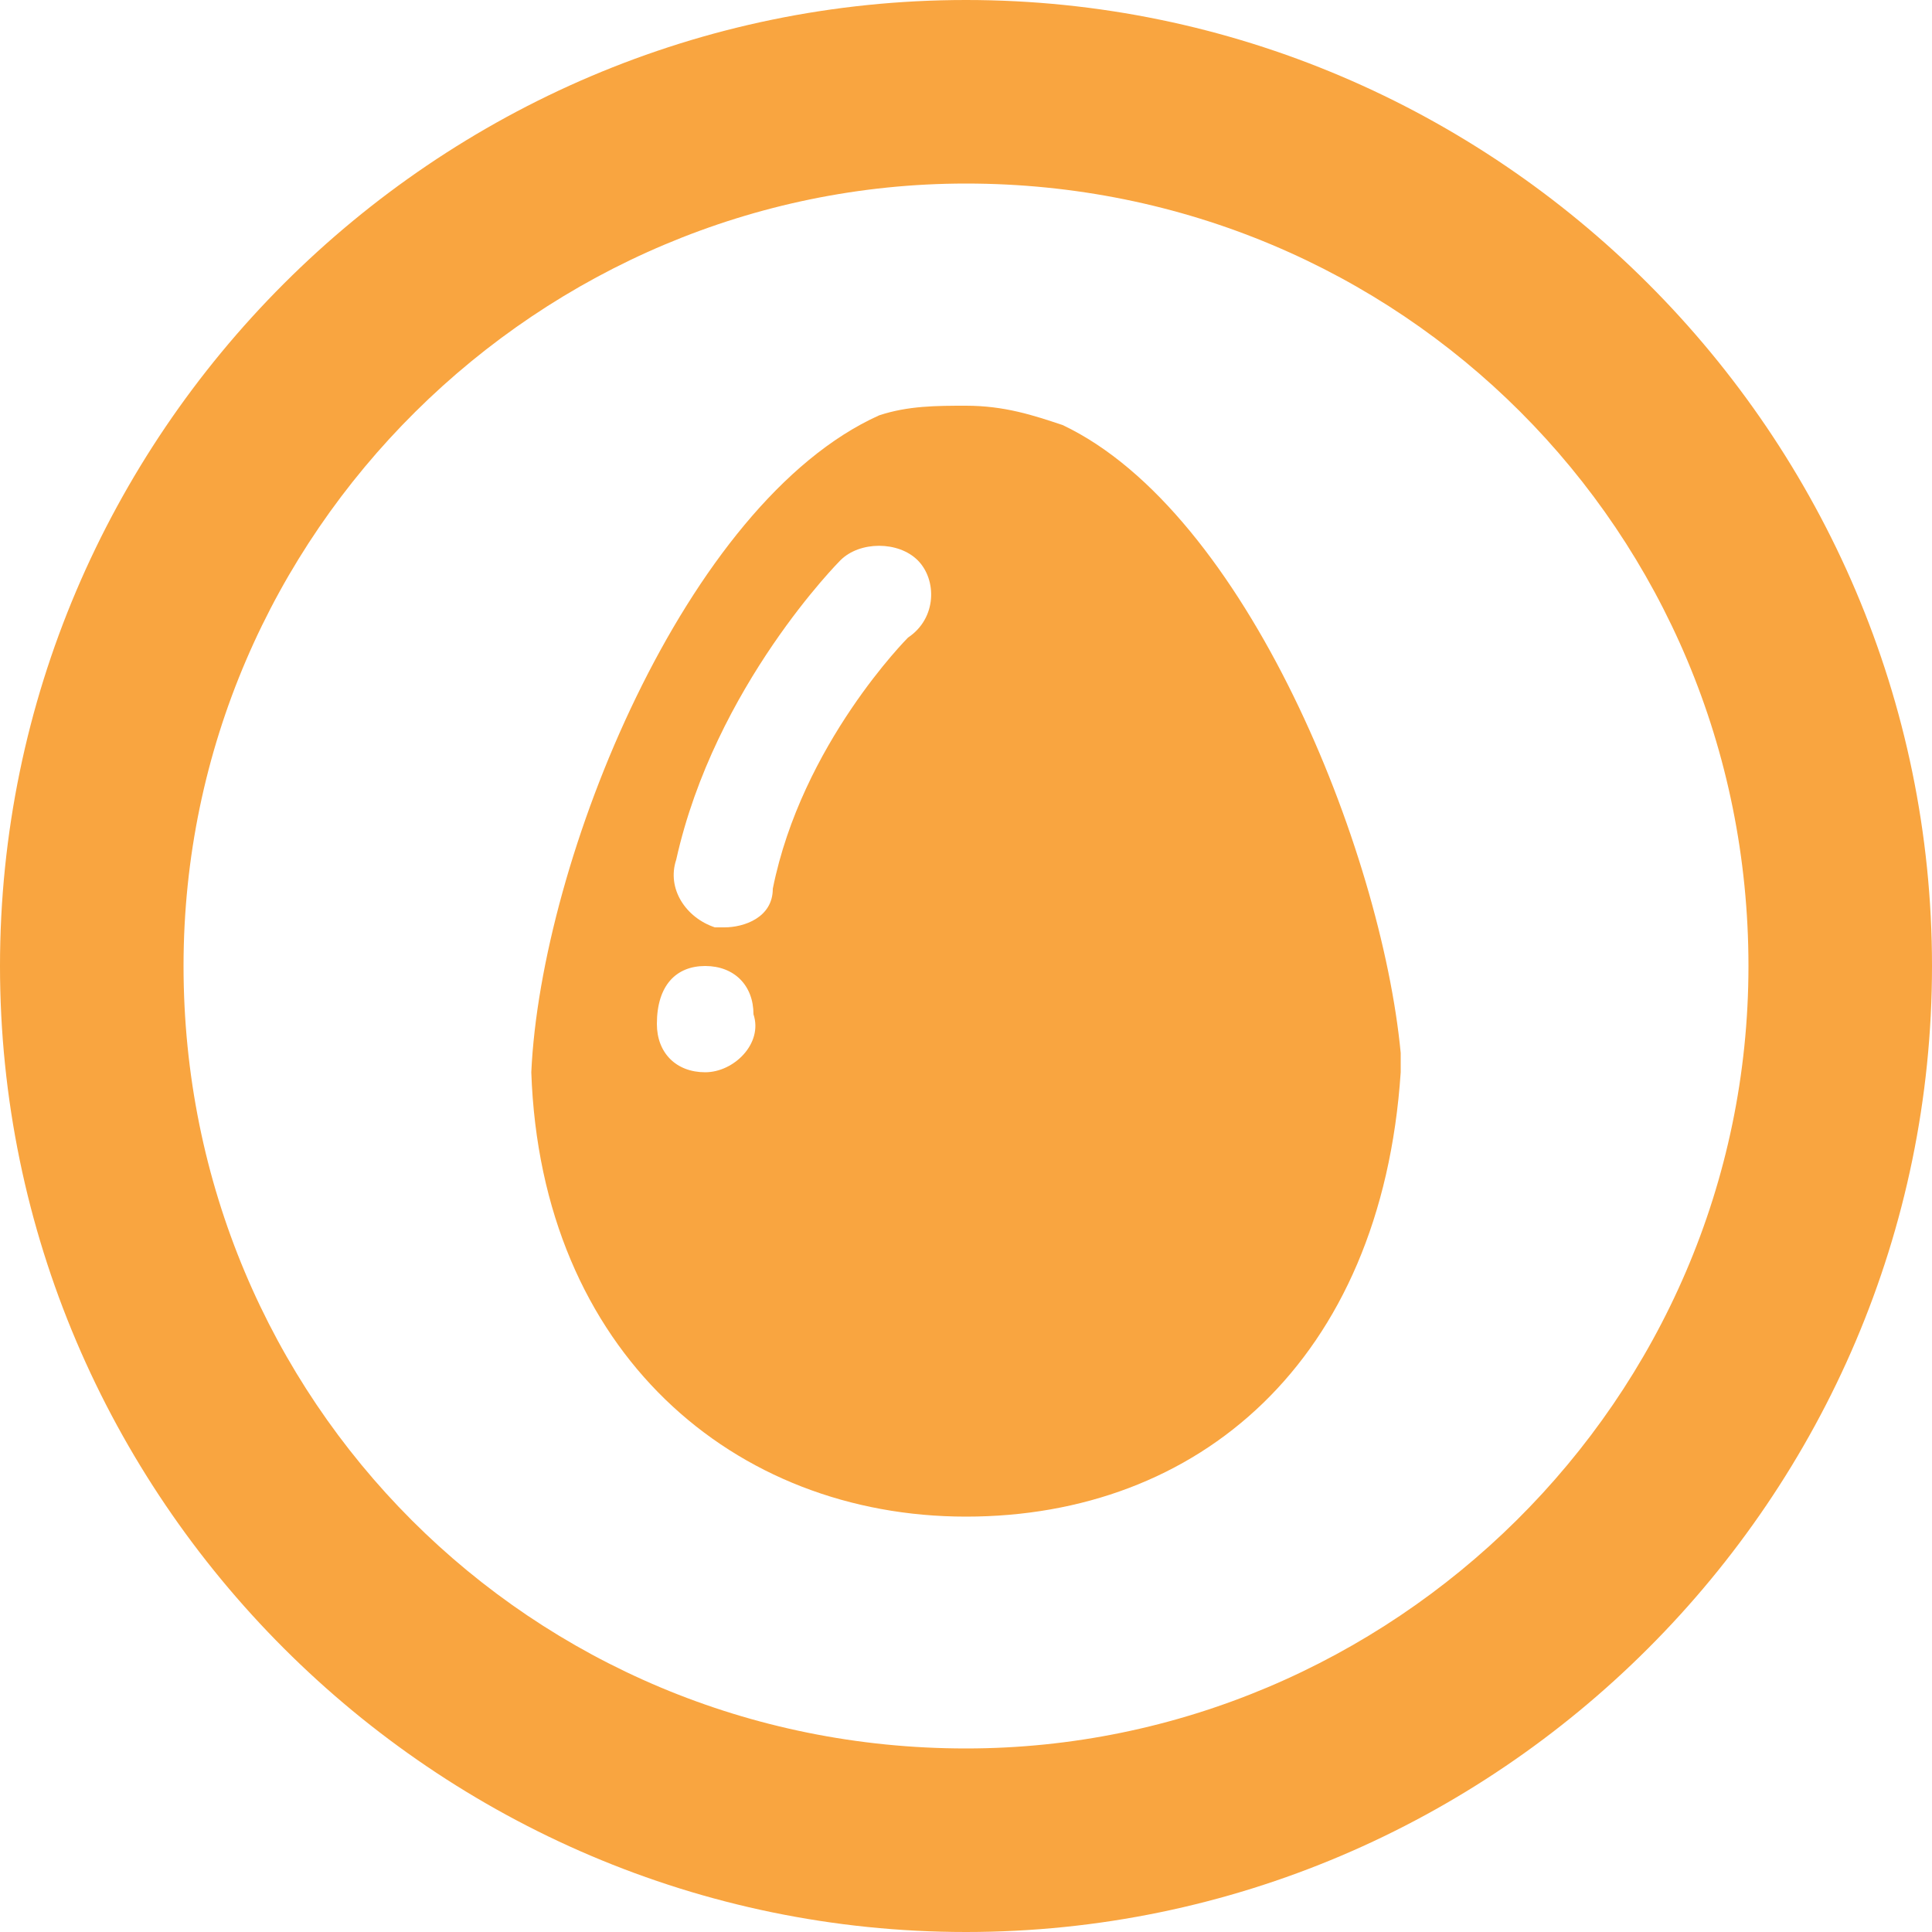 <?xml version="1.0" encoding="utf-8"?>
<!-- Generator: Adobe Illustrator 21.0.0, SVG Export Plug-In . SVG Version: 6.00 Build 0)  -->
<svg version="1.1" id="Layer_1" xmlns="http://www.w3.org/2000/svg" xmlns:xlink="http://www.w3.org/1999/xlink" x="0px" y="0px"
	 viewBox="0 0 20 20" style="enable-background:new 0 0 20 20;" xml:space="preserve">
<style type="text/css">
	.st0{fill:#F9A540;}
</style>
<path class="st0" d="M11,4.4c-0.3-0.1-0.6-0.2-1-0.2c-0.3,0-0.6,0-0.9,0.1c-2,0.9-3.5,4.6-3.6,6.8h0c0,0,0,0,0,0c0,0,0,0,0,0
	c0.1,2.9,2.1,4.6,4.5,4.6c2.4,0,4.3-1.6,4.5-4.6c0-0.1,0-0.2,0-0.2C14.3,8.8,12.9,5.3,11,4.4 M7.3,11.1c-0.3,0-0.5-0.2-0.5-0.5
	C6.8,10.2,7,10,7.3,10c0.3,0,0.5,0.2,0.5,0.5C7.9,10.8,7.6,11.1,7.3,11.1 M9.4,6.6c0,0-1.1,1.1-1.4,2.6c0,0.3-0.3,0.4-0.5,0.4
	c0,0-0.1,0-0.1,0C7.1,9.5,6.9,9.2,7,8.9c0.4-1.8,1.7-3.1,1.7-3.1c0.2-0.2,0.6-0.2,0.8,0C9.7,6,9.7,6.4,9.4,6.6"/>
<path class="st0" d="M20,10c0-5.5-4.5-10-10-10C4.5,0,0,4.5,0,10c0,5.5,4.5,10,10,10C15.5,20,20,15.5,20,10 M18.1,10
	c0,4.5-3.7,8.1-8.1,8.1c-4.5,0-8.1-3.6-8.1-8.1c0-4.5,3.7-8.1,8.1-8.1C14.5,1.9,18.1,5.5,18.1,10"/>
</svg>
